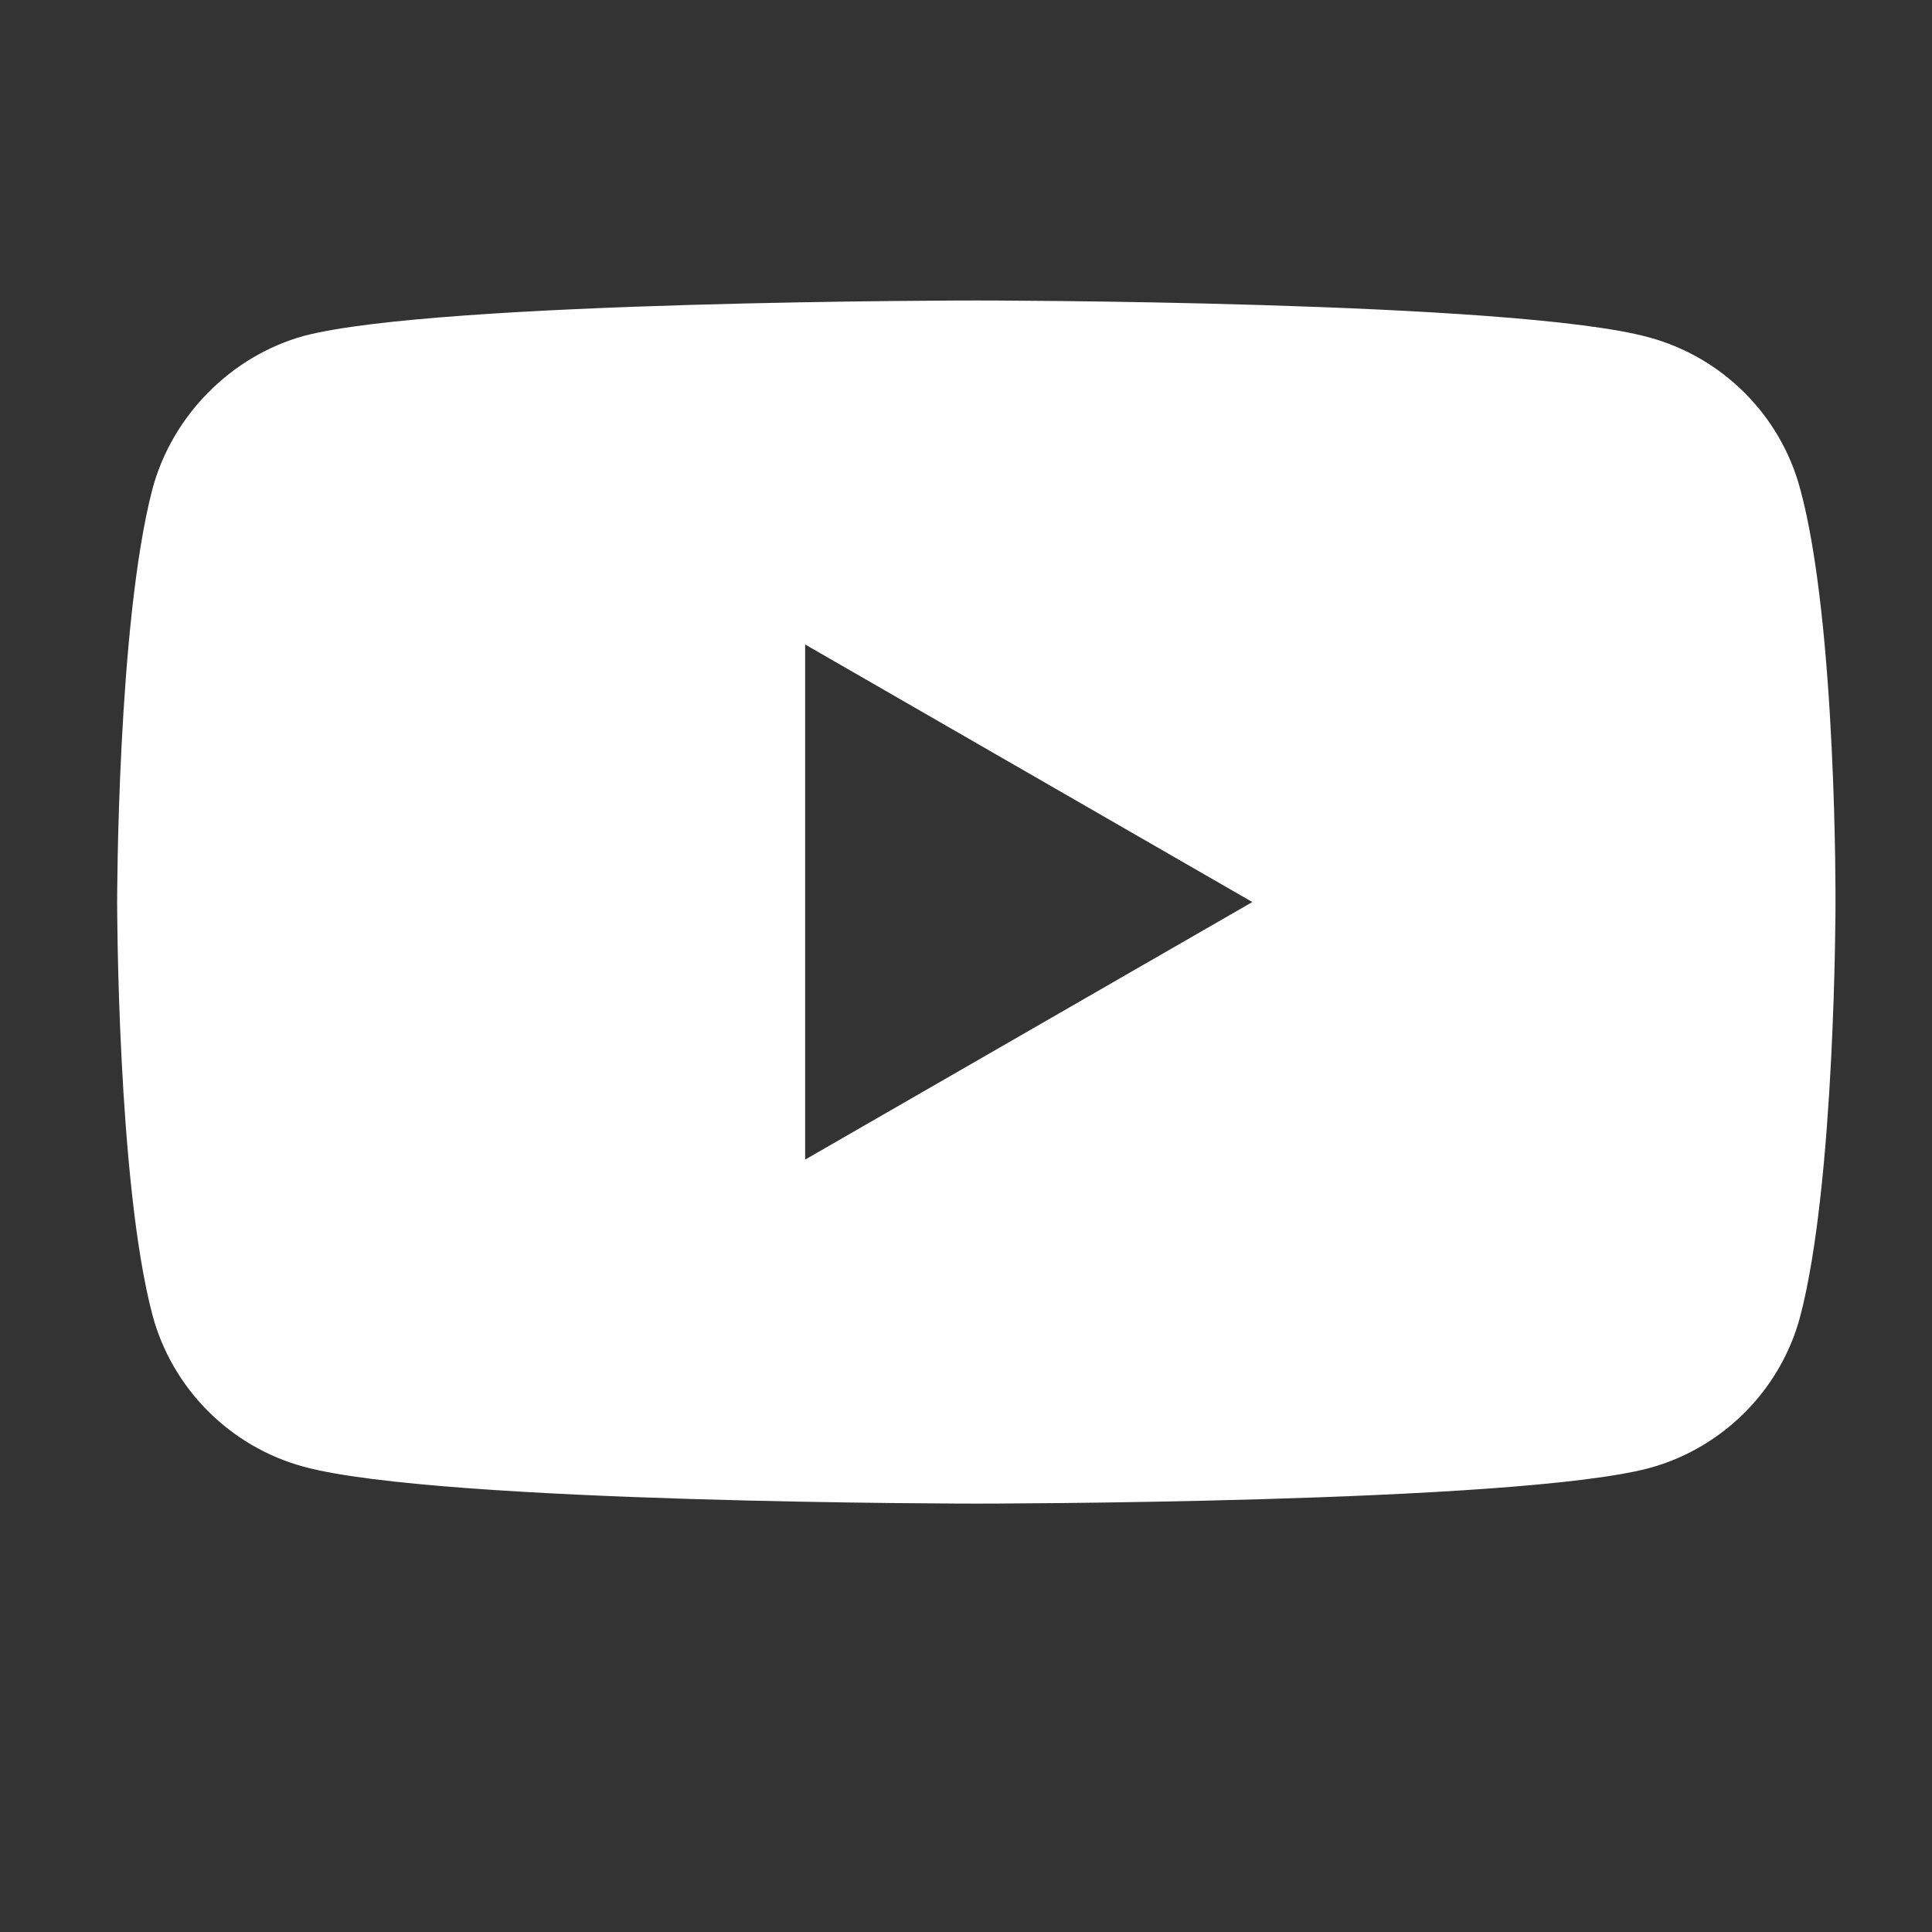 <svg width="19" height="19" viewBox="0 0 19 19" fill="none" xmlns="http://www.w3.org/2000/svg">
<rect x="0" y="0" width="19" height="19" fill="#333333" stroke="none"/>
<g clip-path="url(#clip0)">
<path d="M17.703 4.806C17.509 4.082 16.938 3.512 16.214 3.317C14.892 2.955 9.602 2.955 9.602 2.955C9.602 2.955 4.312 2.955 2.99 3.303C2.28 3.498 1.695 4.082 1.5 4.806C1.152 6.129 1.152 8.871 1.152 8.871C1.152 8.871 1.152 11.627 1.5 12.935C1.695 13.659 2.266 14.23 2.99 14.425C4.326 14.787 9.602 14.787 9.602 14.787C9.602 14.787 14.892 14.787 16.214 14.439C16.938 14.244 17.509 13.673 17.703 12.95C18.051 11.627 18.051 8.885 18.051 8.885C18.051 8.885 18.065 6.129 17.703 4.806ZM7.918 11.404V6.338L12.316 8.871L7.918 11.404Z" fill="white"/>
</g>
<defs>
<clipPath id="clip0">
<rect width="18.026" height="18.026" fill="white" transform="translate(0.596 0.017)"/>
</clipPath>
</defs>
</svg>
